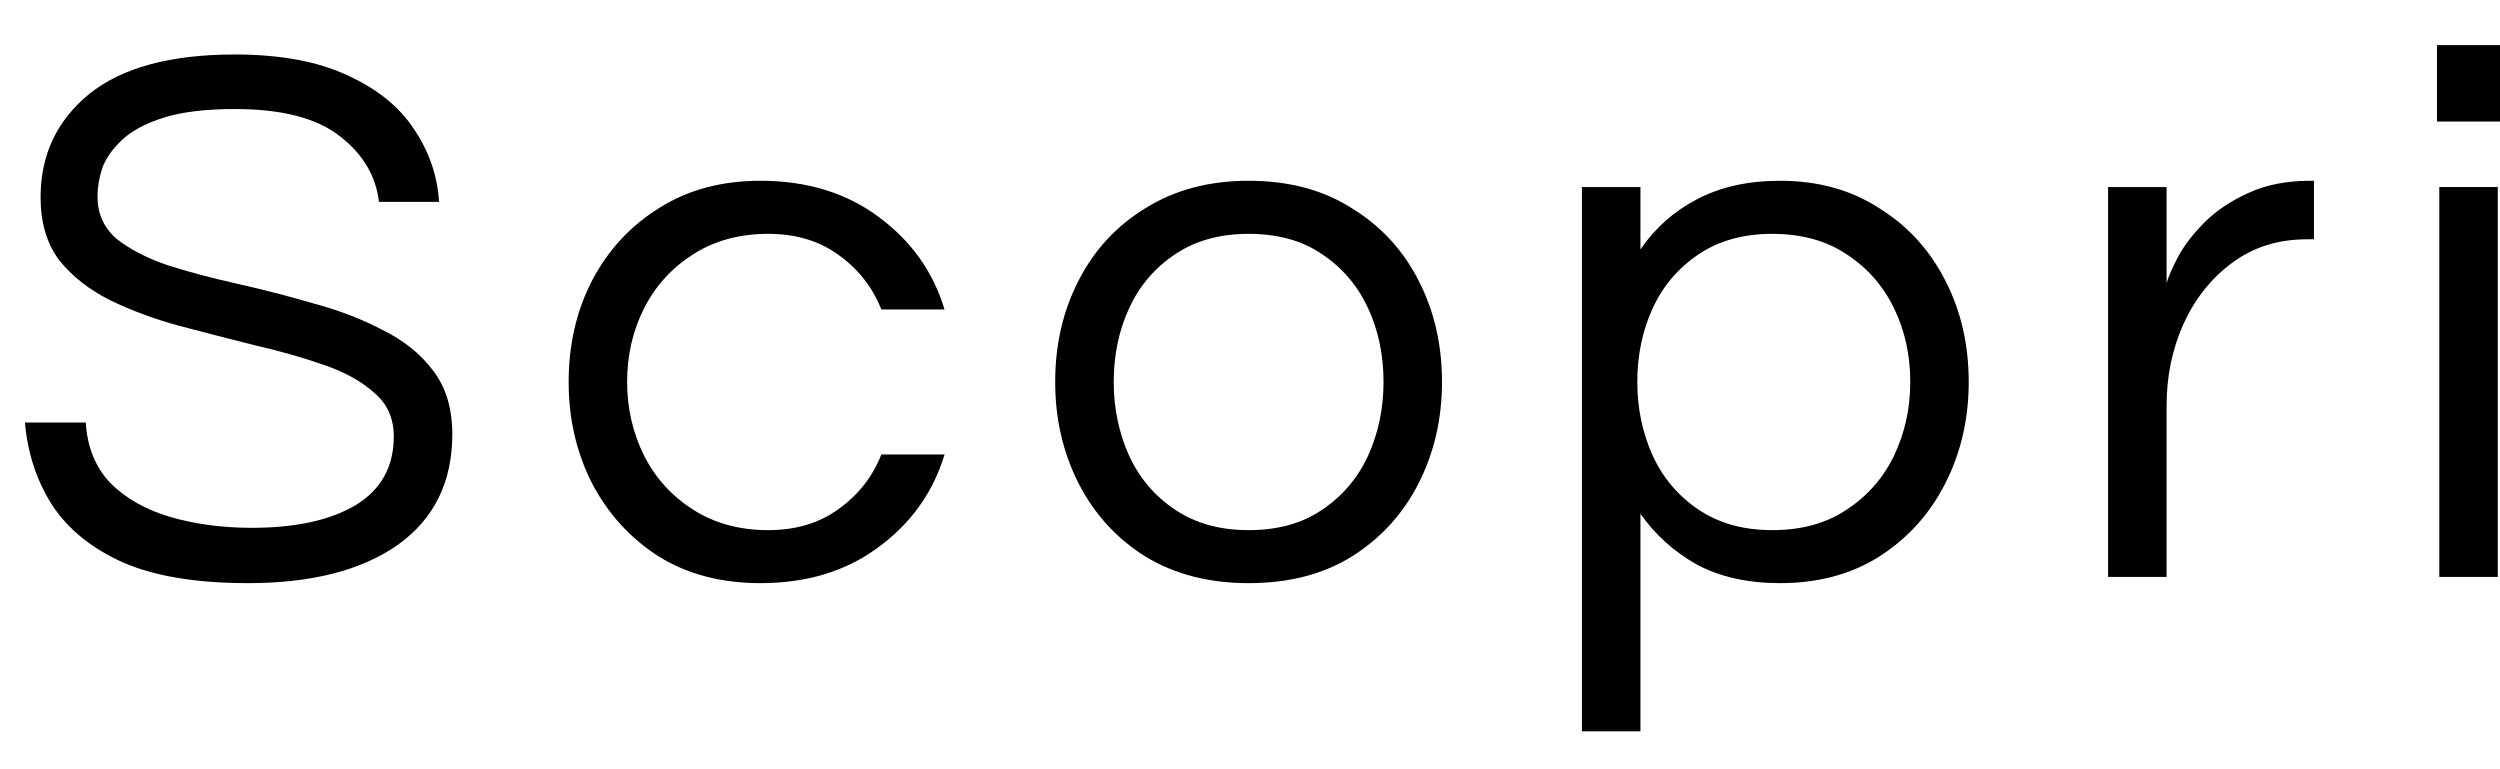 <svg width="39" height="12" viewBox="0 0 39 12" fill="none" xmlns="http://www.w3.org/2000/svg">
<path d="M3.868 9.097C3.074 9.097 2.429 8.992 1.934 8.781C1.44 8.562 1.066 8.262 0.815 7.881C0.572 7.5 0.43 7.07 0.389 6.591H1.338C1.362 6.981 1.492 7.297 1.727 7.54C1.963 7.776 2.271 7.95 2.652 8.063C3.041 8.177 3.467 8.234 3.929 8.234C4.611 8.234 5.15 8.116 5.547 7.881C5.945 7.638 6.143 7.281 6.143 6.81C6.143 6.527 6.042 6.299 5.839 6.129C5.645 5.951 5.381 5.805 5.048 5.691C4.724 5.578 4.367 5.476 3.978 5.387C3.589 5.29 3.195 5.188 2.798 5.083C2.409 4.978 2.048 4.844 1.715 4.682C1.391 4.519 1.127 4.313 0.925 4.061C0.73 3.802 0.633 3.473 0.633 3.076C0.633 2.419 0.884 1.884 1.387 1.47C1.898 1.056 2.656 0.85 3.662 0.85C4.375 0.85 4.963 0.959 5.426 1.178C5.888 1.389 6.233 1.669 6.46 2.017C6.695 2.366 6.825 2.743 6.849 3.149H5.912C5.864 2.743 5.661 2.403 5.304 2.127C4.947 1.843 4.4 1.701 3.662 1.701C3.208 1.701 2.838 1.746 2.555 1.835C2.271 1.924 2.052 2.042 1.898 2.188C1.752 2.326 1.65 2.472 1.594 2.626C1.545 2.78 1.521 2.926 1.521 3.064C1.521 3.331 1.618 3.55 1.813 3.721C2.015 3.883 2.279 4.021 2.603 4.134C2.936 4.24 3.301 4.337 3.698 4.426C4.096 4.515 4.489 4.617 4.878 4.73C5.276 4.836 5.636 4.974 5.961 5.144C6.293 5.306 6.557 5.517 6.752 5.776C6.954 6.036 7.056 6.368 7.056 6.774C7.056 7.52 6.772 8.096 6.204 8.501C5.636 8.899 4.858 9.097 3.868 9.097Z" fill="black"/>
<path d="M11.864 9.097C11.255 9.097 10.728 8.96 10.282 8.684C9.836 8.4 9.487 8.019 9.236 7.54C8.993 7.062 8.871 6.535 8.871 5.959C8.871 5.375 8.993 4.848 9.236 4.377C9.487 3.899 9.836 3.522 10.282 3.246C10.728 2.962 11.255 2.82 11.864 2.82C12.585 2.82 13.198 3.007 13.701 3.38C14.211 3.753 14.556 4.236 14.735 4.828H13.749C13.611 4.479 13.388 4.195 13.08 3.976C12.78 3.757 12.415 3.648 11.985 3.648C11.539 3.648 11.15 3.753 10.818 3.964C10.485 4.175 10.229 4.454 10.051 4.803C9.873 5.152 9.783 5.537 9.783 5.959C9.783 6.372 9.873 6.758 10.051 7.115C10.229 7.463 10.485 7.743 10.818 7.954C11.15 8.165 11.539 8.27 11.985 8.27C12.415 8.27 12.78 8.161 13.08 7.942C13.388 7.723 13.611 7.439 13.749 7.09H14.735C14.556 7.682 14.211 8.165 13.701 8.538C13.198 8.911 12.585 9.097 11.864 9.097Z" fill="black"/>
<path d="M19.478 9.097C18.862 9.097 18.327 8.96 17.872 8.684C17.418 8.4 17.07 8.019 16.826 7.54C16.583 7.062 16.461 6.535 16.461 5.959C16.461 5.375 16.583 4.848 16.826 4.377C17.07 3.899 17.418 3.522 17.872 3.246C18.327 2.962 18.862 2.82 19.478 2.82C20.103 2.82 20.638 2.962 21.084 3.246C21.538 3.522 21.887 3.899 22.13 4.377C22.373 4.848 22.495 5.375 22.495 5.959C22.495 6.535 22.373 7.062 22.13 7.54C21.887 8.019 21.538 8.4 21.084 8.684C20.638 8.96 20.103 9.097 19.478 9.097ZM19.478 8.27C19.932 8.27 20.314 8.165 20.622 7.954C20.938 7.743 21.177 7.463 21.34 7.115C21.502 6.758 21.583 6.372 21.583 5.959C21.583 5.537 21.502 5.152 21.34 4.803C21.177 4.454 20.938 4.175 20.622 3.964C20.314 3.753 19.932 3.648 19.478 3.648C19.032 3.648 18.651 3.753 18.335 3.964C18.018 4.175 17.779 4.454 17.617 4.803C17.455 5.152 17.374 5.537 17.374 5.959C17.374 6.372 17.455 6.758 17.617 7.115C17.779 7.463 18.018 7.743 18.335 7.954C18.651 8.165 19.032 8.27 19.478 8.27Z" fill="black"/>
<path d="M24.678 11.409V2.918H25.591V3.891C25.818 3.558 26.11 3.299 26.466 3.112C26.831 2.918 27.265 2.82 27.768 2.82C28.36 2.82 28.875 2.962 29.313 3.246C29.759 3.522 30.104 3.899 30.347 4.377C30.59 4.848 30.712 5.375 30.712 5.959C30.712 6.535 30.59 7.062 30.347 7.54C30.104 8.019 29.759 8.4 29.313 8.684C28.875 8.96 28.36 9.097 27.768 9.097C27.265 9.097 26.831 9 26.466 8.805C26.11 8.603 25.818 8.339 25.591 8.015V11.409H24.678ZM27.646 8.27C28.101 8.27 28.486 8.165 28.802 7.954C29.127 7.743 29.374 7.463 29.544 7.115C29.715 6.758 29.8 6.372 29.8 5.959C29.8 5.537 29.715 5.152 29.544 4.803C29.374 4.454 29.127 4.175 28.802 3.964C28.486 3.753 28.101 3.648 27.646 3.648C27.2 3.648 26.819 3.753 26.503 3.964C26.187 4.175 25.947 4.454 25.785 4.803C25.623 5.152 25.542 5.537 25.542 5.959C25.542 6.372 25.623 6.758 25.785 7.115C25.947 7.463 26.187 7.743 26.503 7.954C26.819 8.165 27.2 8.27 27.646 8.27Z" fill="black"/>
<path d="M32.886 9V2.918H33.799V4.414C33.831 4.308 33.892 4.171 33.981 4C34.078 3.822 34.216 3.643 34.395 3.465C34.573 3.287 34.796 3.137 35.064 3.015C35.34 2.885 35.664 2.82 36.037 2.82H36.098V3.733H35.988C35.534 3.733 35.141 3.858 34.808 4.11C34.484 4.353 34.233 4.673 34.054 5.071C33.884 5.46 33.799 5.878 33.799 6.324V9H32.886Z" fill="black"/>
<path d="M38.017 1.896V0.704H39.002V1.896H38.017ZM38.053 9V2.918H38.965V9H38.053Z" fill="black"/>
</svg>
